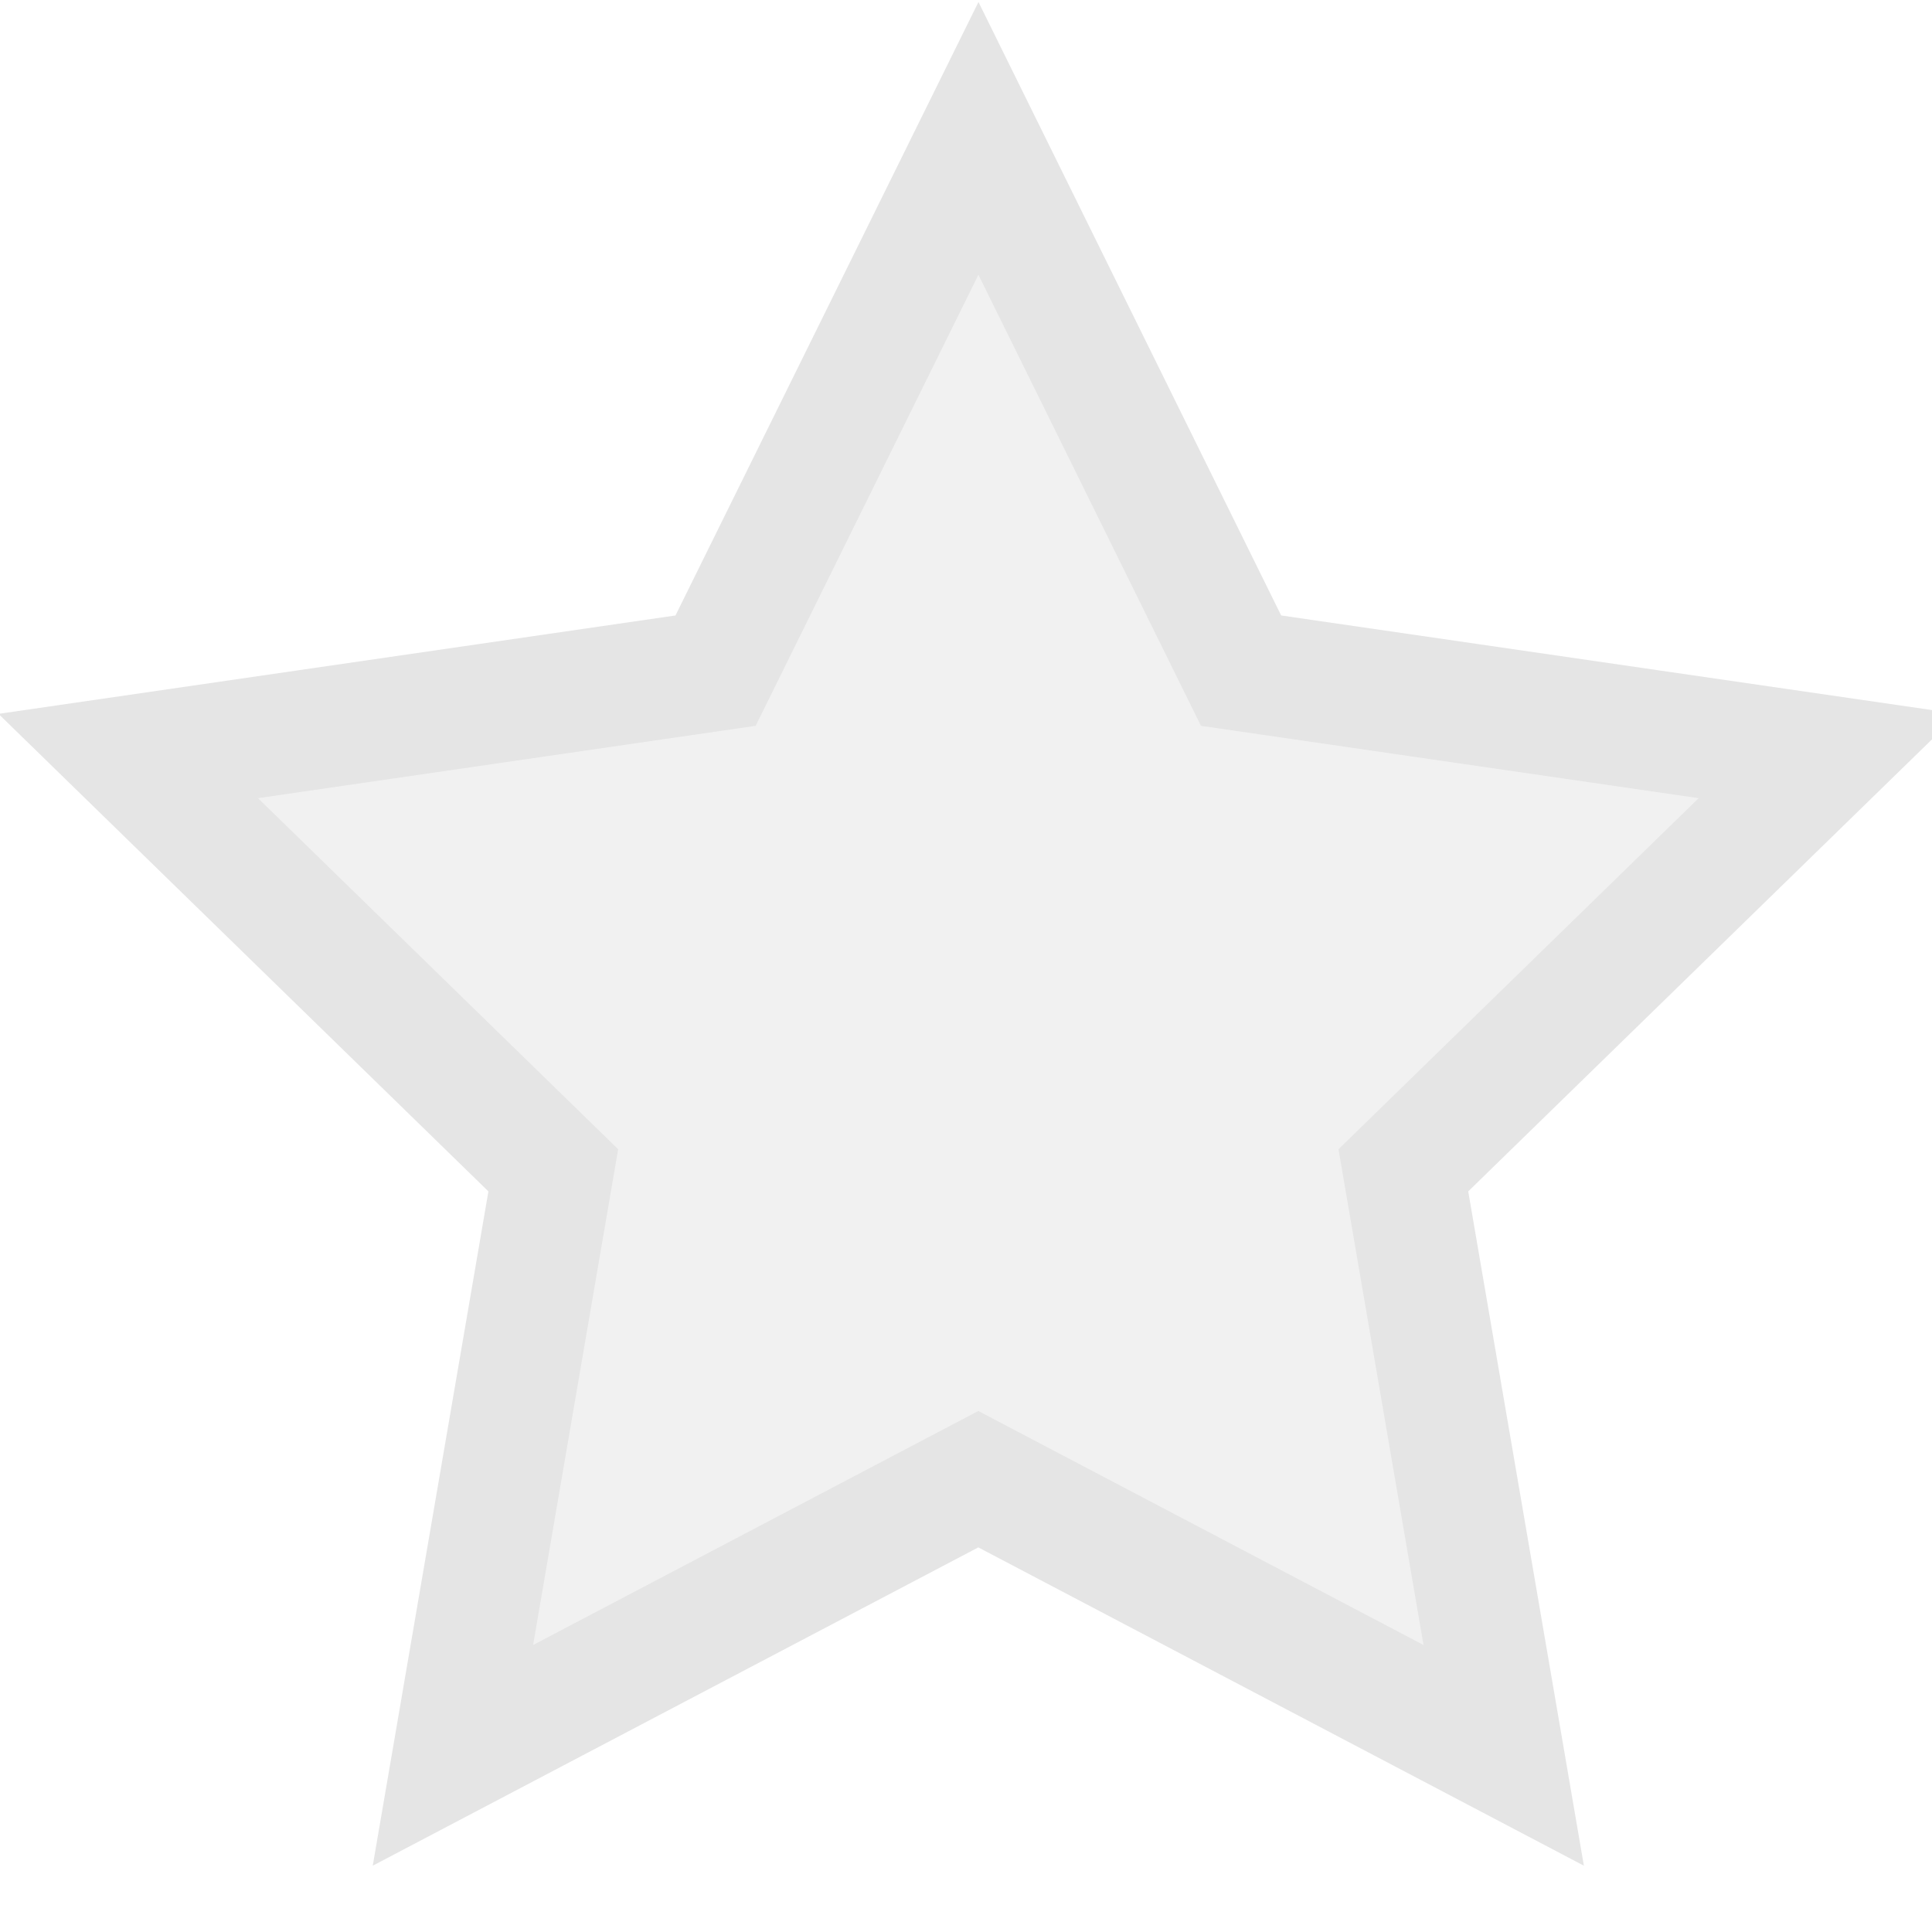 <svg width="16" height="16" xmlns="http://www.w3.org/2000/svg">

 <g>
  <title>Layer 1</title>
  <path fill-opacity="0.5" id="svg_1" d="m8.103,1.146l2.175,4.408l4.864,0.707l-3.52,3.431l0.831,4.845l-4.351,-2.287l-4.351,2.287l0.831,-4.845l-3.52,-3.431l4.864,-0.707l2.177,-4.408z" stroke-width="1" stroke="#e5e5e5" fill="#e5e5e5"/>
 </g>
</svg>
